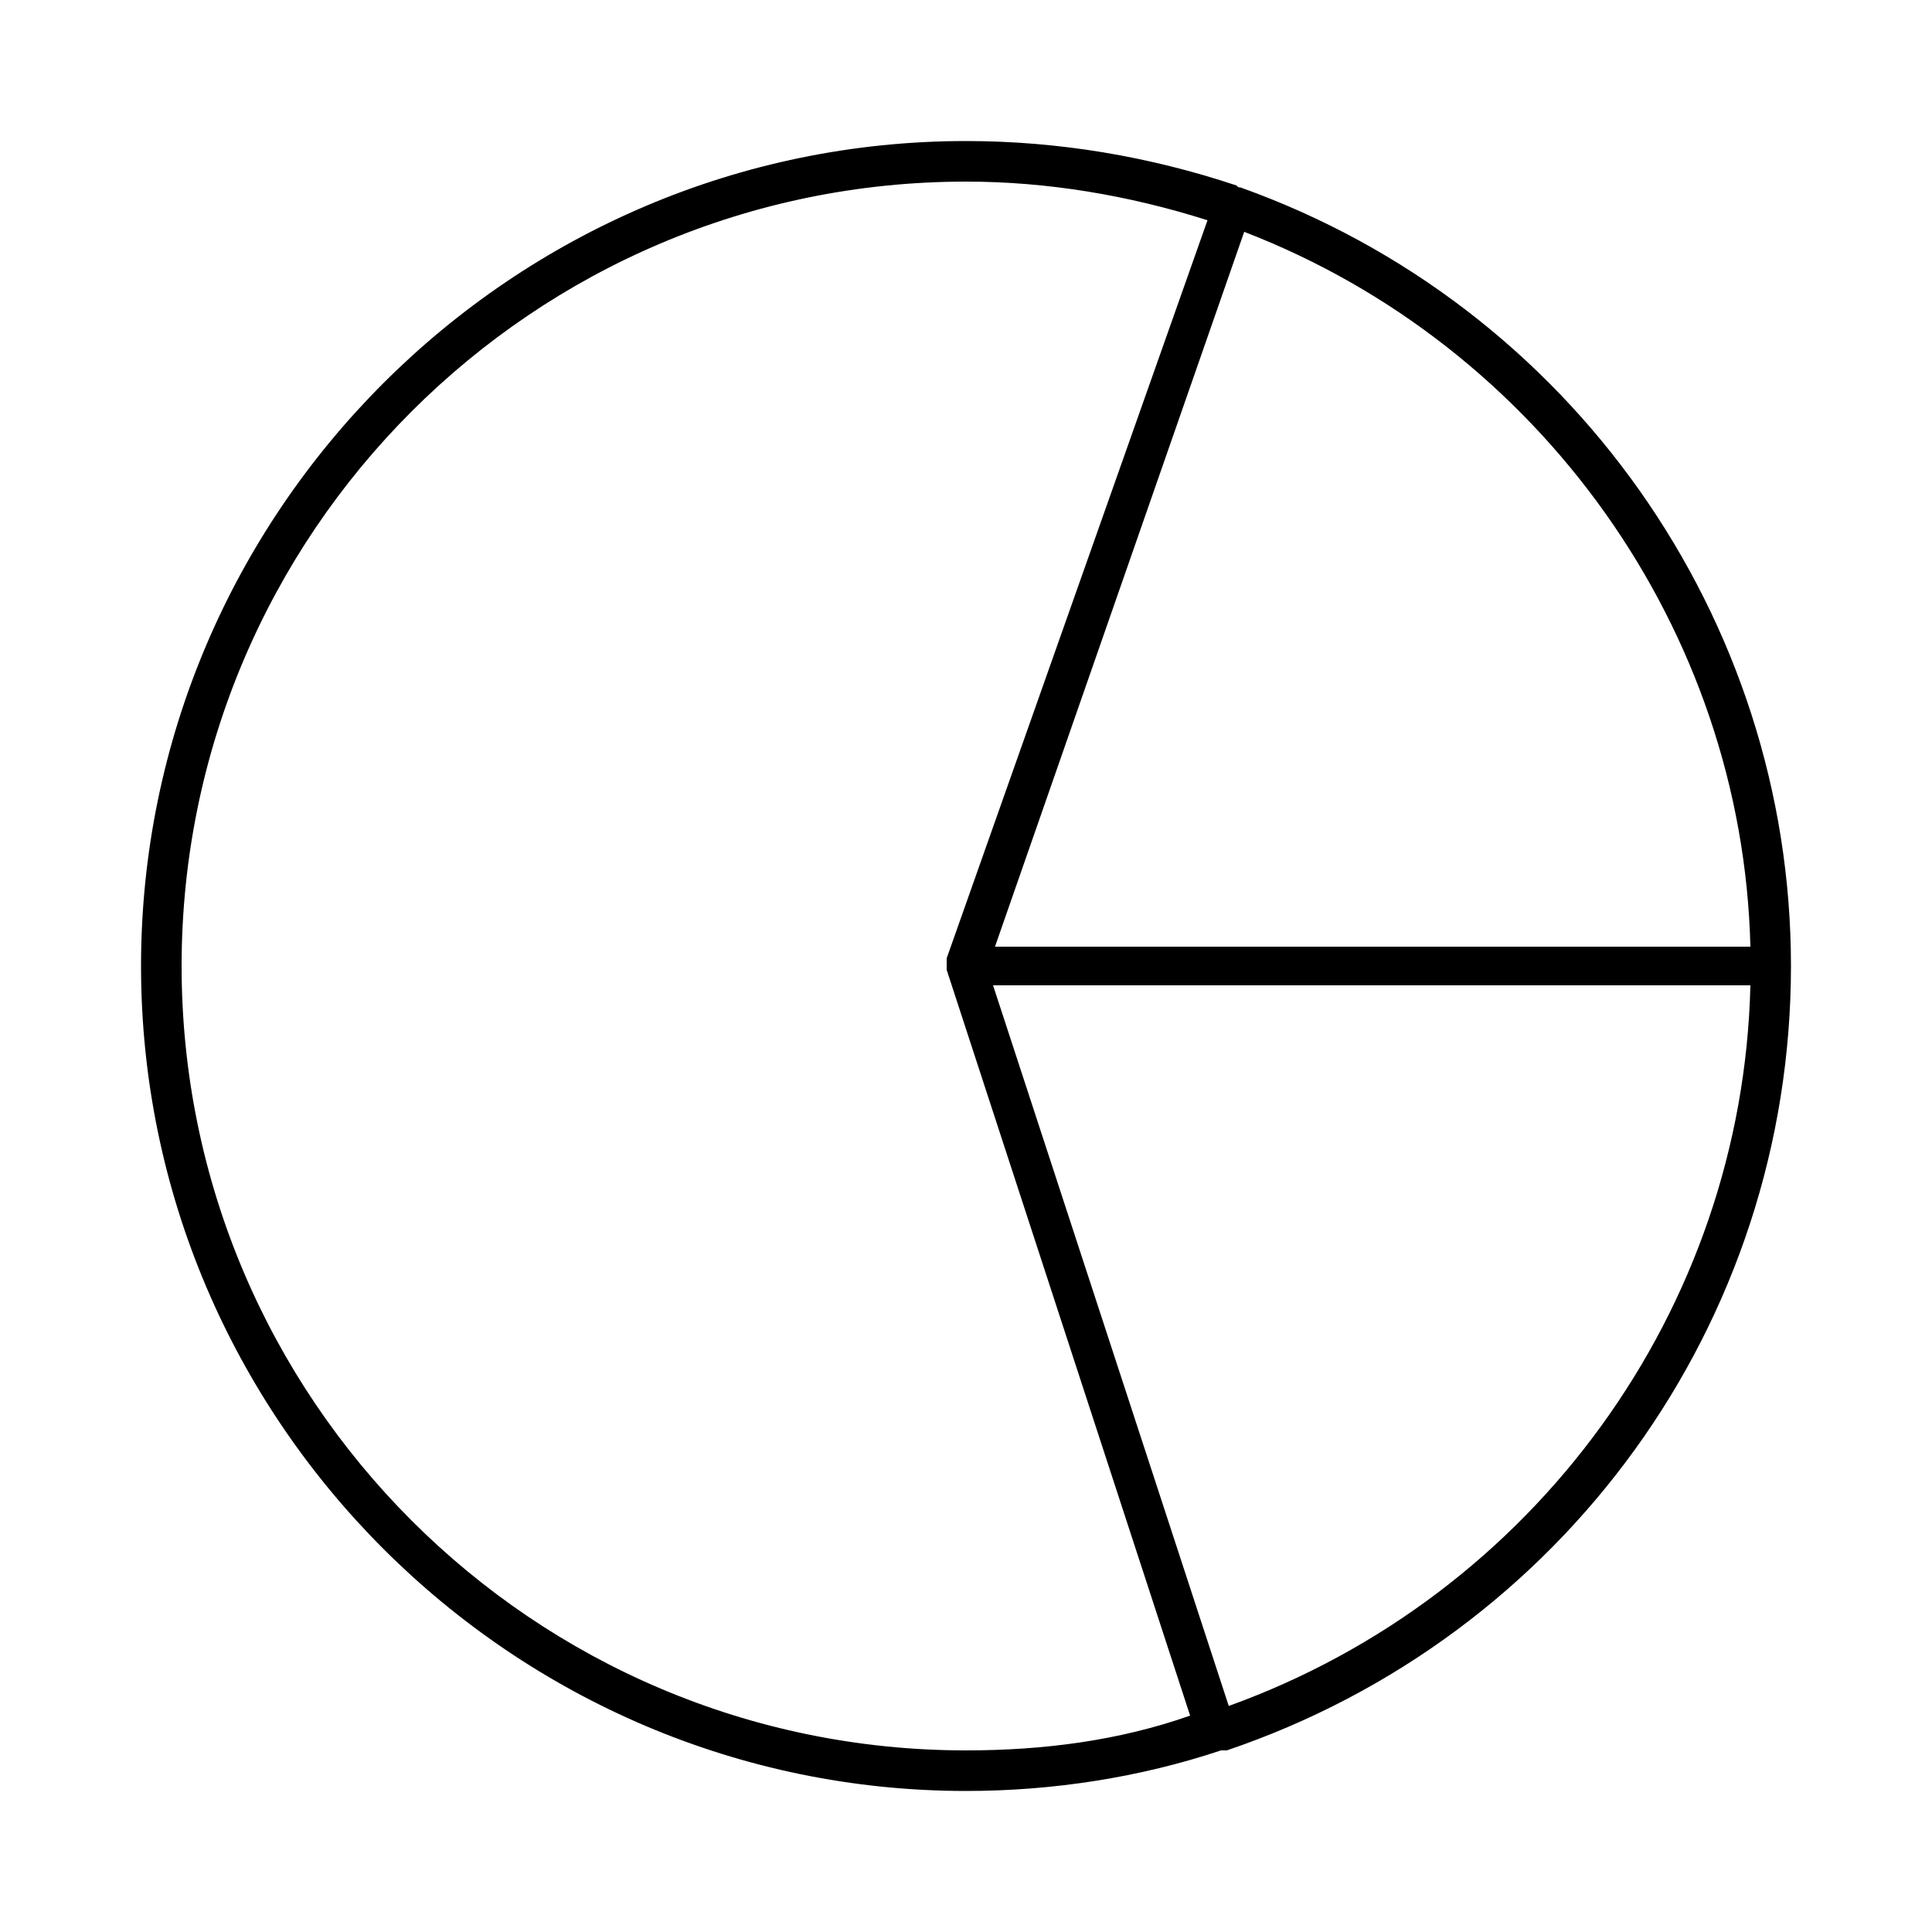 <?xml version="1.0" encoding="utf-8"?>
<!-- Generator: Adobe Illustrator 23.0.1, SVG Export Plug-In . SVG Version: 6.00 Build 0)  -->
<svg version="1.1" xmlns="http://www.w3.org/2000/svg" xmlns:xlink="http://www.w3.org/1999/xlink" x="0px" y="0px"
	 viewBox="0 0 100 100" style="enable-background:new 0 0 100 100;" xml:space="preserve">
<style type="text/css">
	.st0{stroke-width:3;stroke-miterlimit:10;}
</style>
<path class="st0" d="M64.2,9.7C64.2,9.7,64.2,9.7,64.2,9.7c-0.1,0-0.1,0-0.2-0.1C59.5,8.1,54.8,7.3,50,7.3C26.5,7.3,7.3,26.5,7.3,50
	S26.5,92.7,50,92.7c4.5,0,9-0.7,13.2-2.1c0,0,0.1,0,0.2,0c0,0,0,0,0.1,0C80.9,84.7,92.7,68.5,92.7,50C92.7,32,81.3,15.8,64.2,9.7z
	 M64.4,12C79.7,17.9,90.2,32.6,90.6,49H51.5L64.4,12z M50,90.6C27.6,90.6,9.4,72.4,9.4,50S27.6,9.4,50,9.4c4.2,0,8.4,0.7,12.5,2
	L49,49.6c0,0,0,0.1,0,0.1c0,0.1,0,0.1,0,0.2c0,0.1,0,0.2,0,0.2c0,0,0,0.1,0,0.1l12.6,38.6C57.9,90.1,54,90.6,50,90.6z M63.6,88.3
	L51.4,51h39.2C90.2,67.8,79.4,82.6,63.6,88.3z"/>
</svg>
